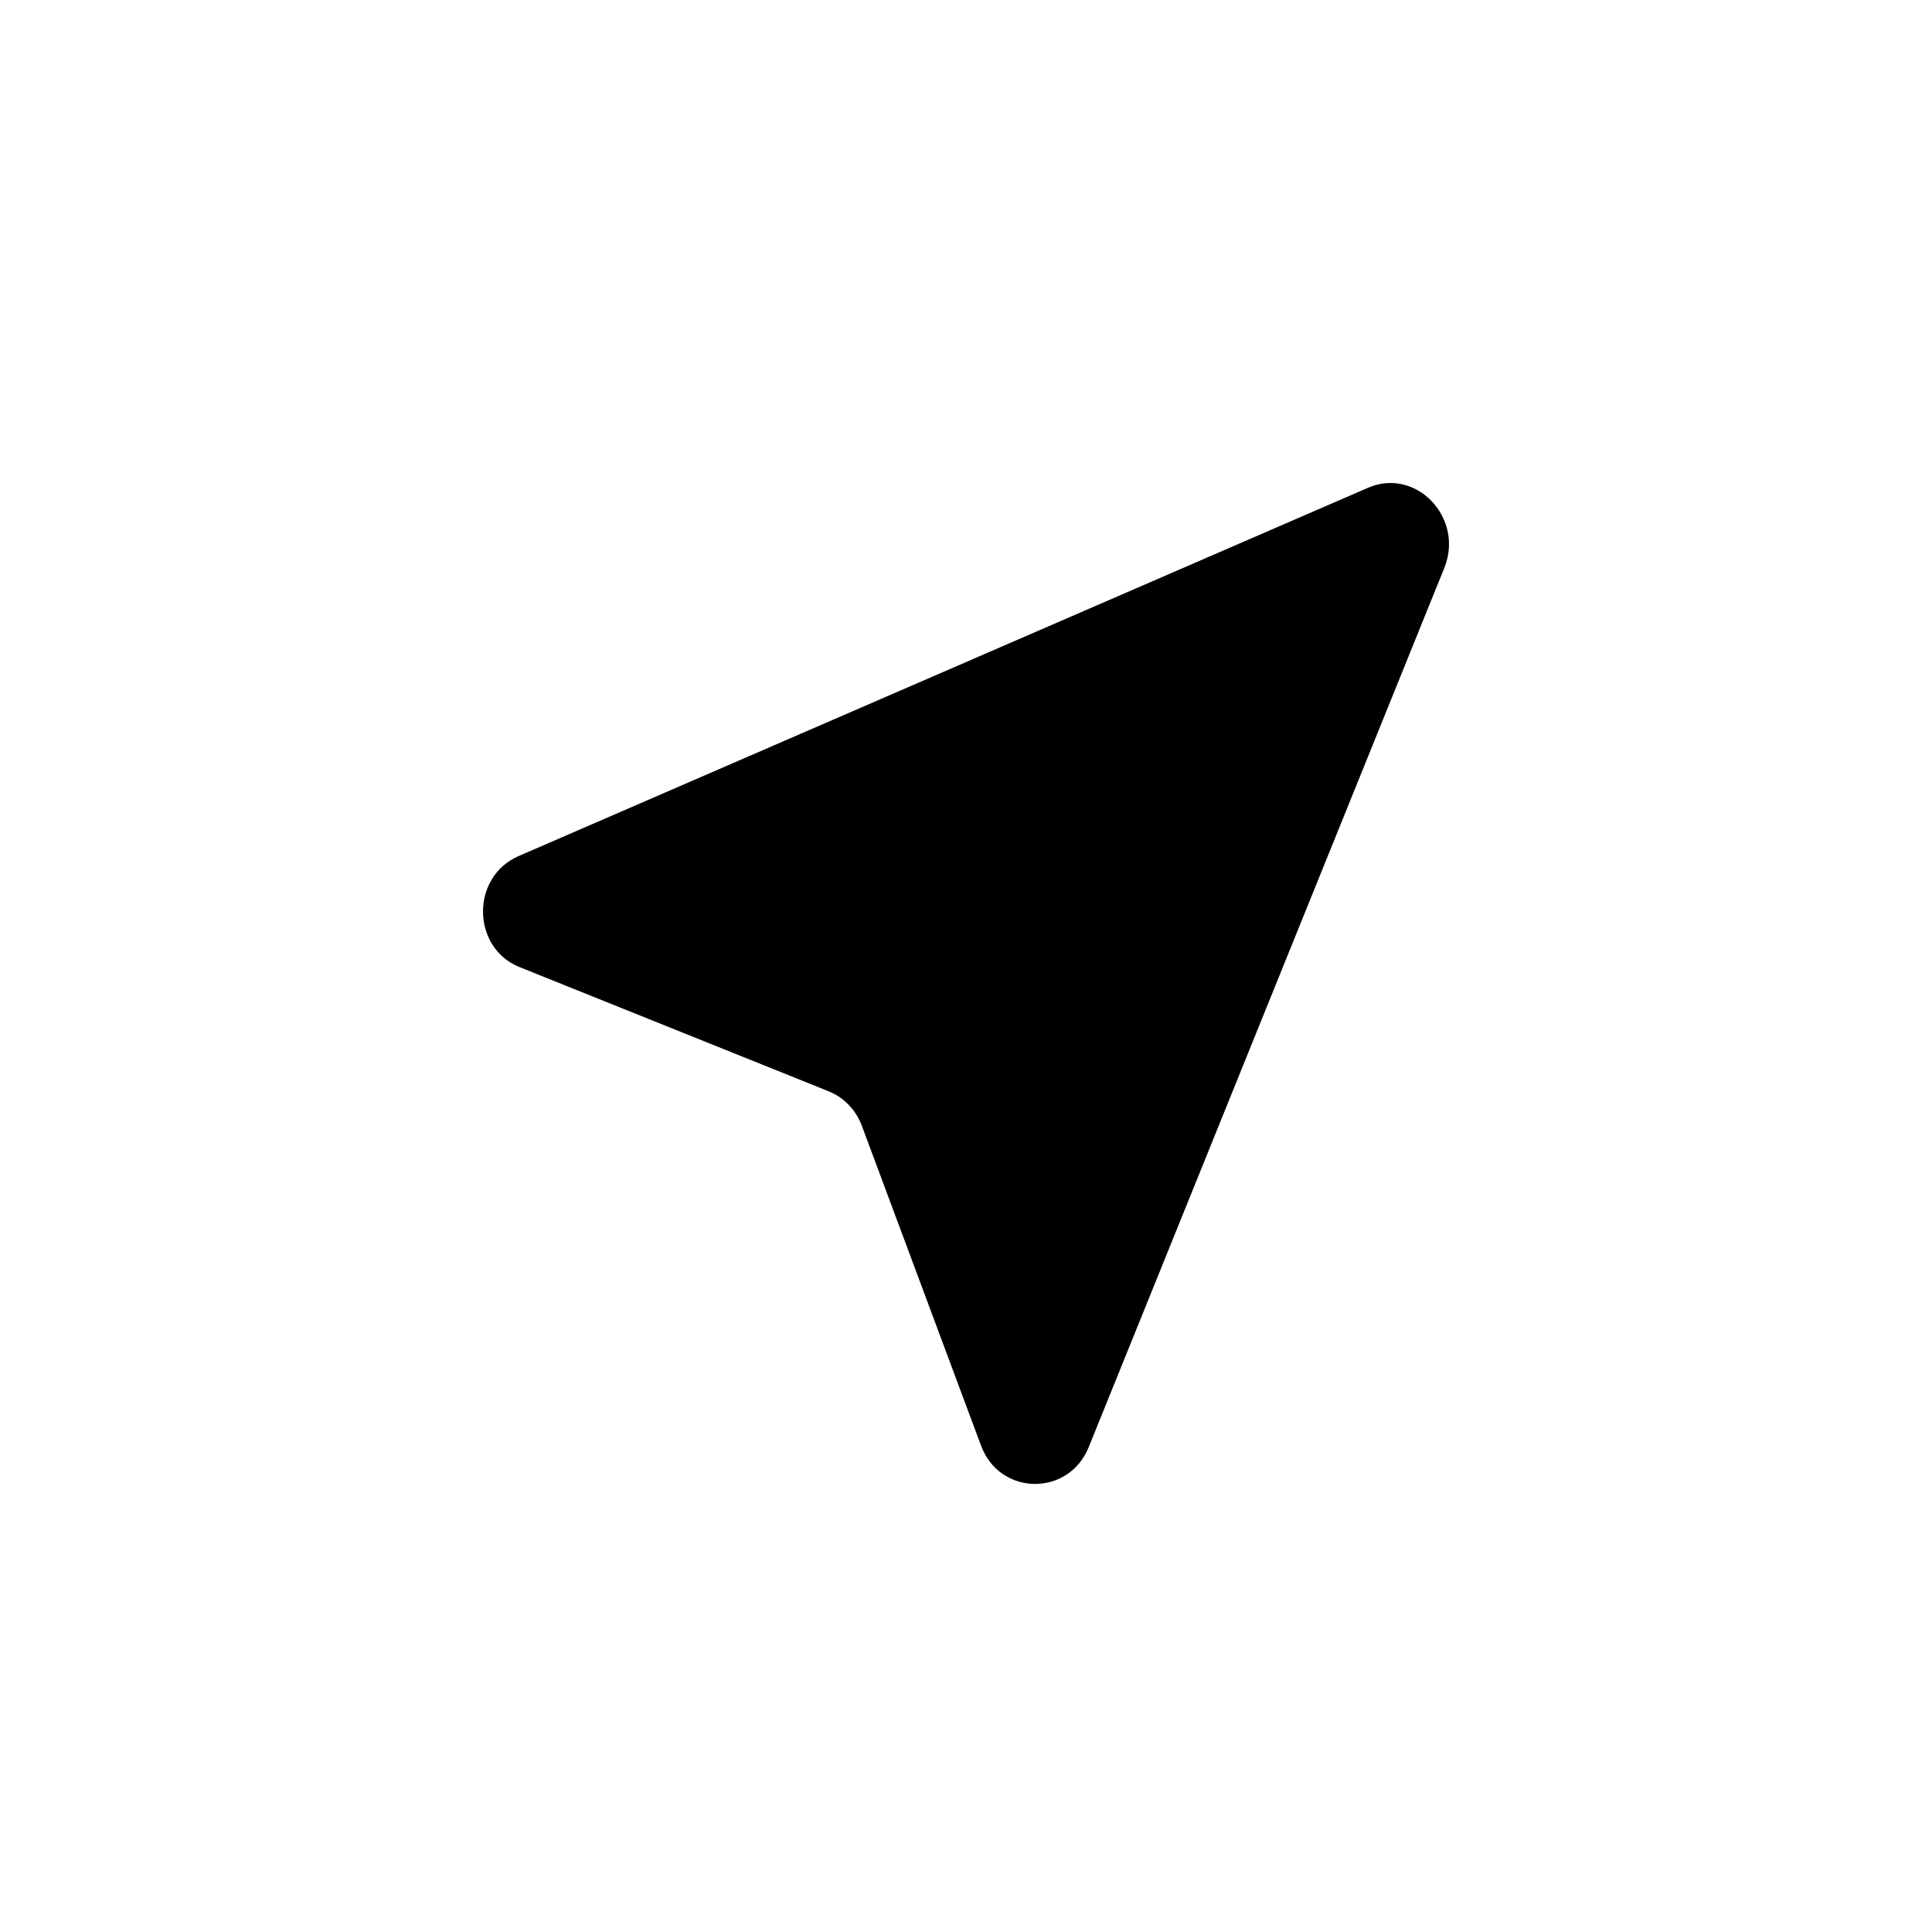 <svg width="24" height="24" viewBox="0 0 24 24" fill="none" xmlns="http://www.w3.org/2000/svg">
<path d="M16.997 6.058L6.441 10.635C5.844 10.896 5.858 11.776 6.455 12.014L10.295 13.557C10.482 13.632 10.633 13.789 10.705 13.982L12.186 17.956C12.416 18.582 13.272 18.597 13.524 17.978L17.947 7.042C18.184 6.424 17.587 5.805 16.997 6.058Z" fill="black"/>
</svg>
